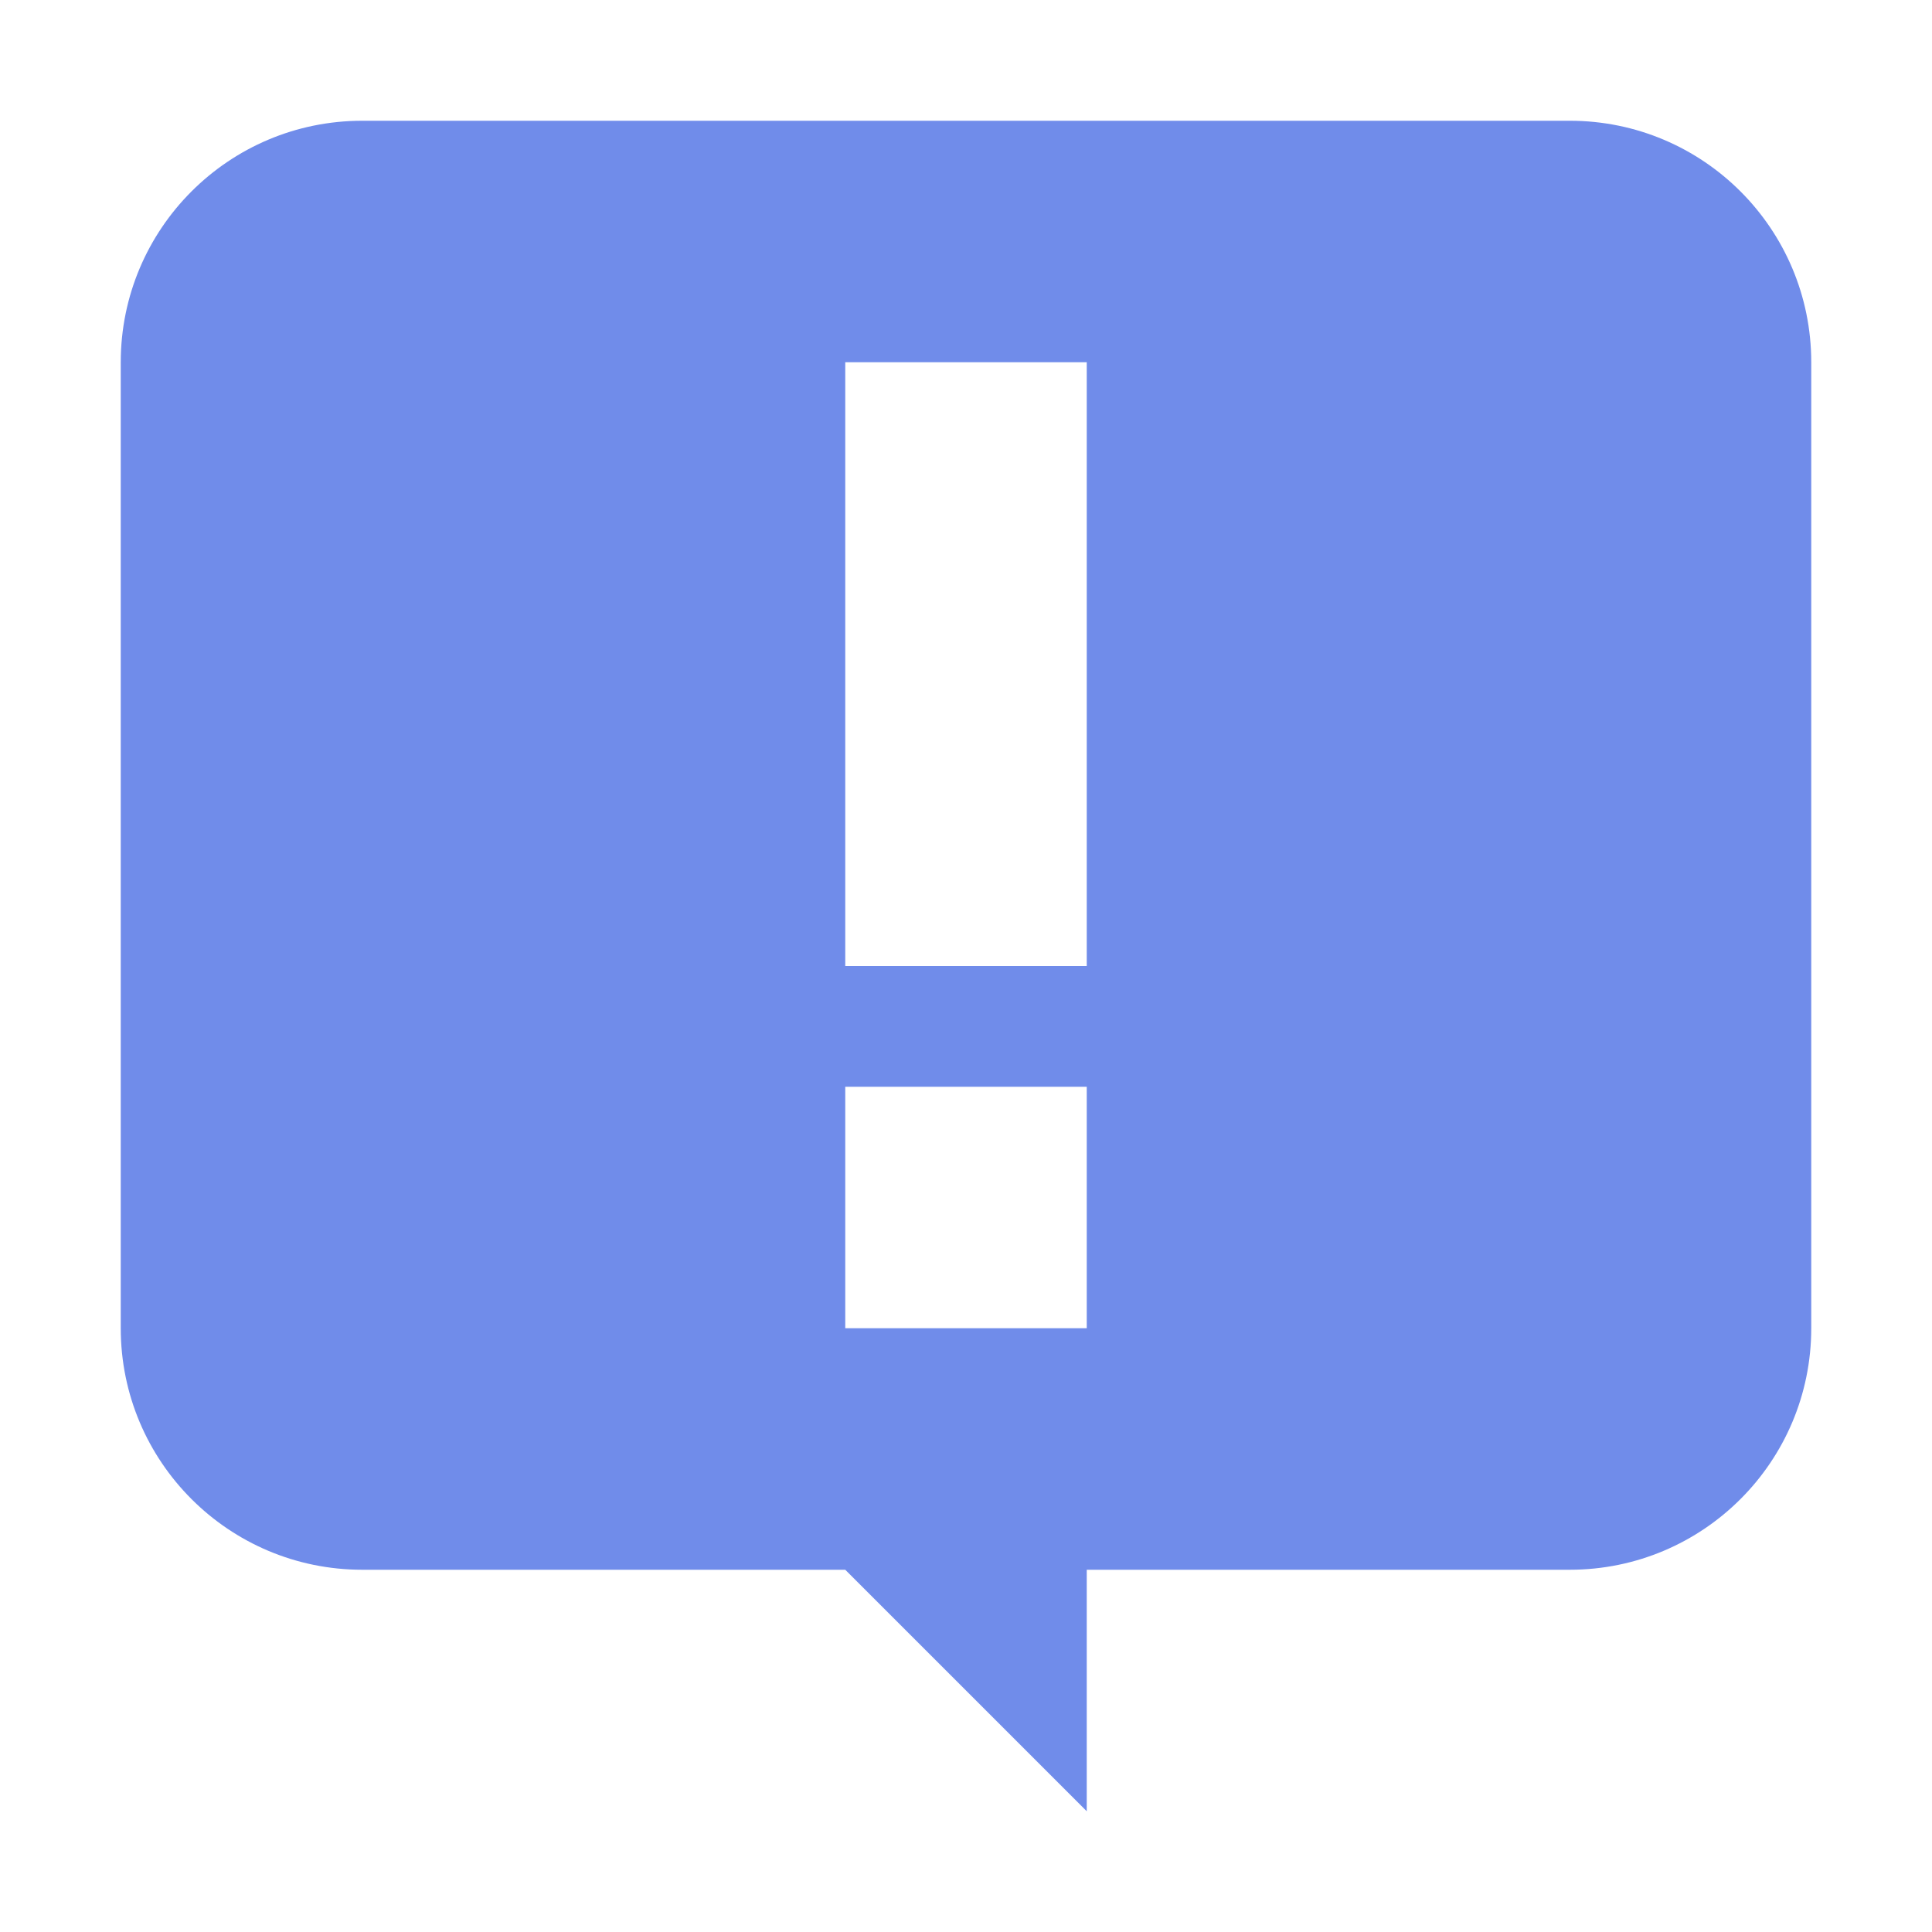 <svg height="16" viewBox="0 0 16 16" width="16" xmlns="http://www.w3.org/2000/svg"><path d="m3 1c-1.105 0-2 .895-2 2v8c0 1.105.895 2 2 2h4l2 2v-2h4c1.105 0 2-.895 2-2v-8c0-1.105-.895-2-2-2zm4 2h2v5h-2zm0 6h2v2h-2z" fill="#708cea"/></svg>